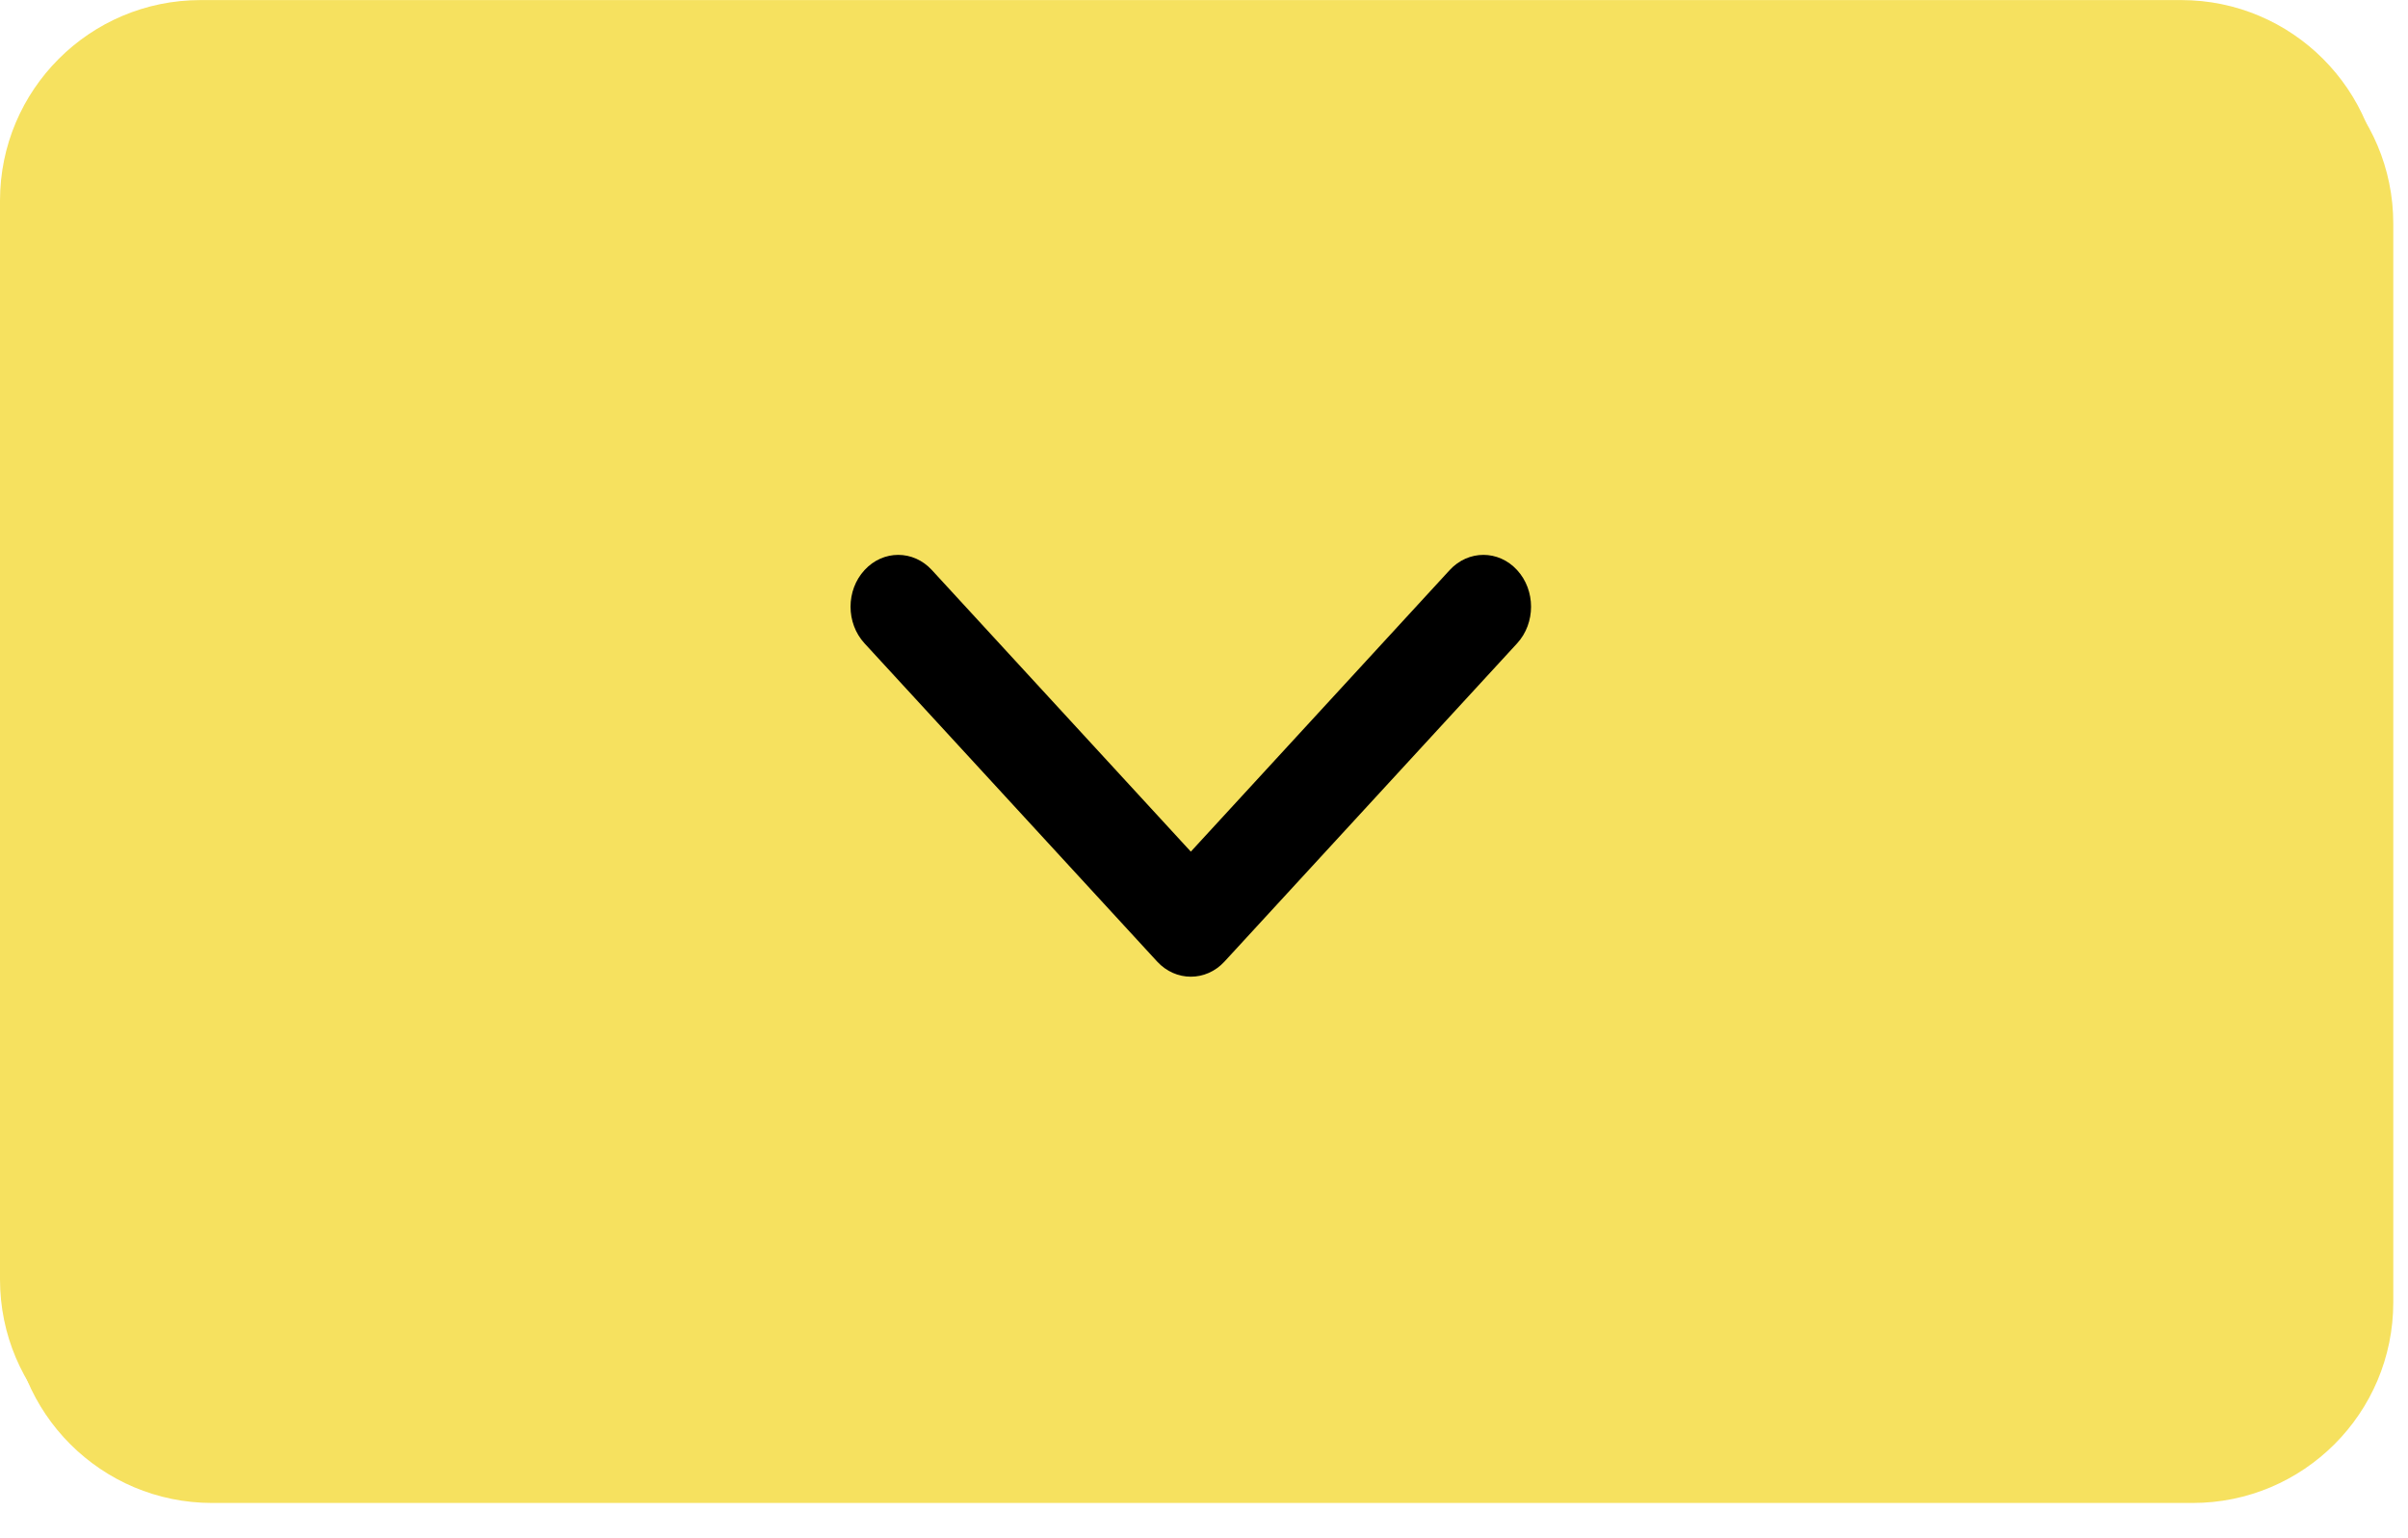 <svg width="36" height="23" viewBox="0 0 36 23" fill="none" xmlns="http://www.w3.org/2000/svg">
<path d="M35.78 19.473C35.78 21.13 34.437 22.473 32.78 22.473L3.172 22.473C1.515 22.473 0.172 21.13 0.172 19.473L0.172 3.343C0.172 1.686 1.515 0.343 3.172 0.343L32.78 0.343C34.437 0.343 35.78 1.686 35.78 3.343L35.78 19.473Z" fill="#F6E15F"/>
<path d="M17.975 14.946C17.792 14.946 17.61 14.87 17.471 14.719L13.096 9.961C12.818 9.659 12.818 9.168 13.096 8.866C13.375 8.563 13.826 8.563 14.104 8.866L17.975 13.075L21.845 8.866C22.123 8.563 22.575 8.563 22.853 8.866C23.131 9.168 23.131 9.659 22.853 9.962L18.478 14.719C18.339 14.87 18.157 14.946 17.975 14.946Z" fill="black"/>
<path d="M35.608 19.131C35.608 20.788 34.265 22.131 32.608 22.131L3 22.131C1.343 22.131 0 20.788 0 19.131L0 3.001C0 1.344 1.343 0.001 3 0.001L32.608 0.001C34.265 0.001 35.608 1.344 35.608 3.001L35.608 19.131Z" fill="#F6E15F"/>
<path d="M17.803 14.604C17.62 14.604 17.438 14.528 17.299 14.377L12.925 9.62C12.646 9.317 12.646 8.826 12.925 8.524C13.203 8.221 13.654 8.221 13.932 8.524L17.803 12.734L21.673 8.524C21.952 8.221 22.403 8.221 22.681 8.524C22.959 8.826 22.959 9.317 22.681 9.62L18.306 14.378C18.167 14.529 17.985 14.604 17.803 14.604Z" fill="black"/>
</svg>
